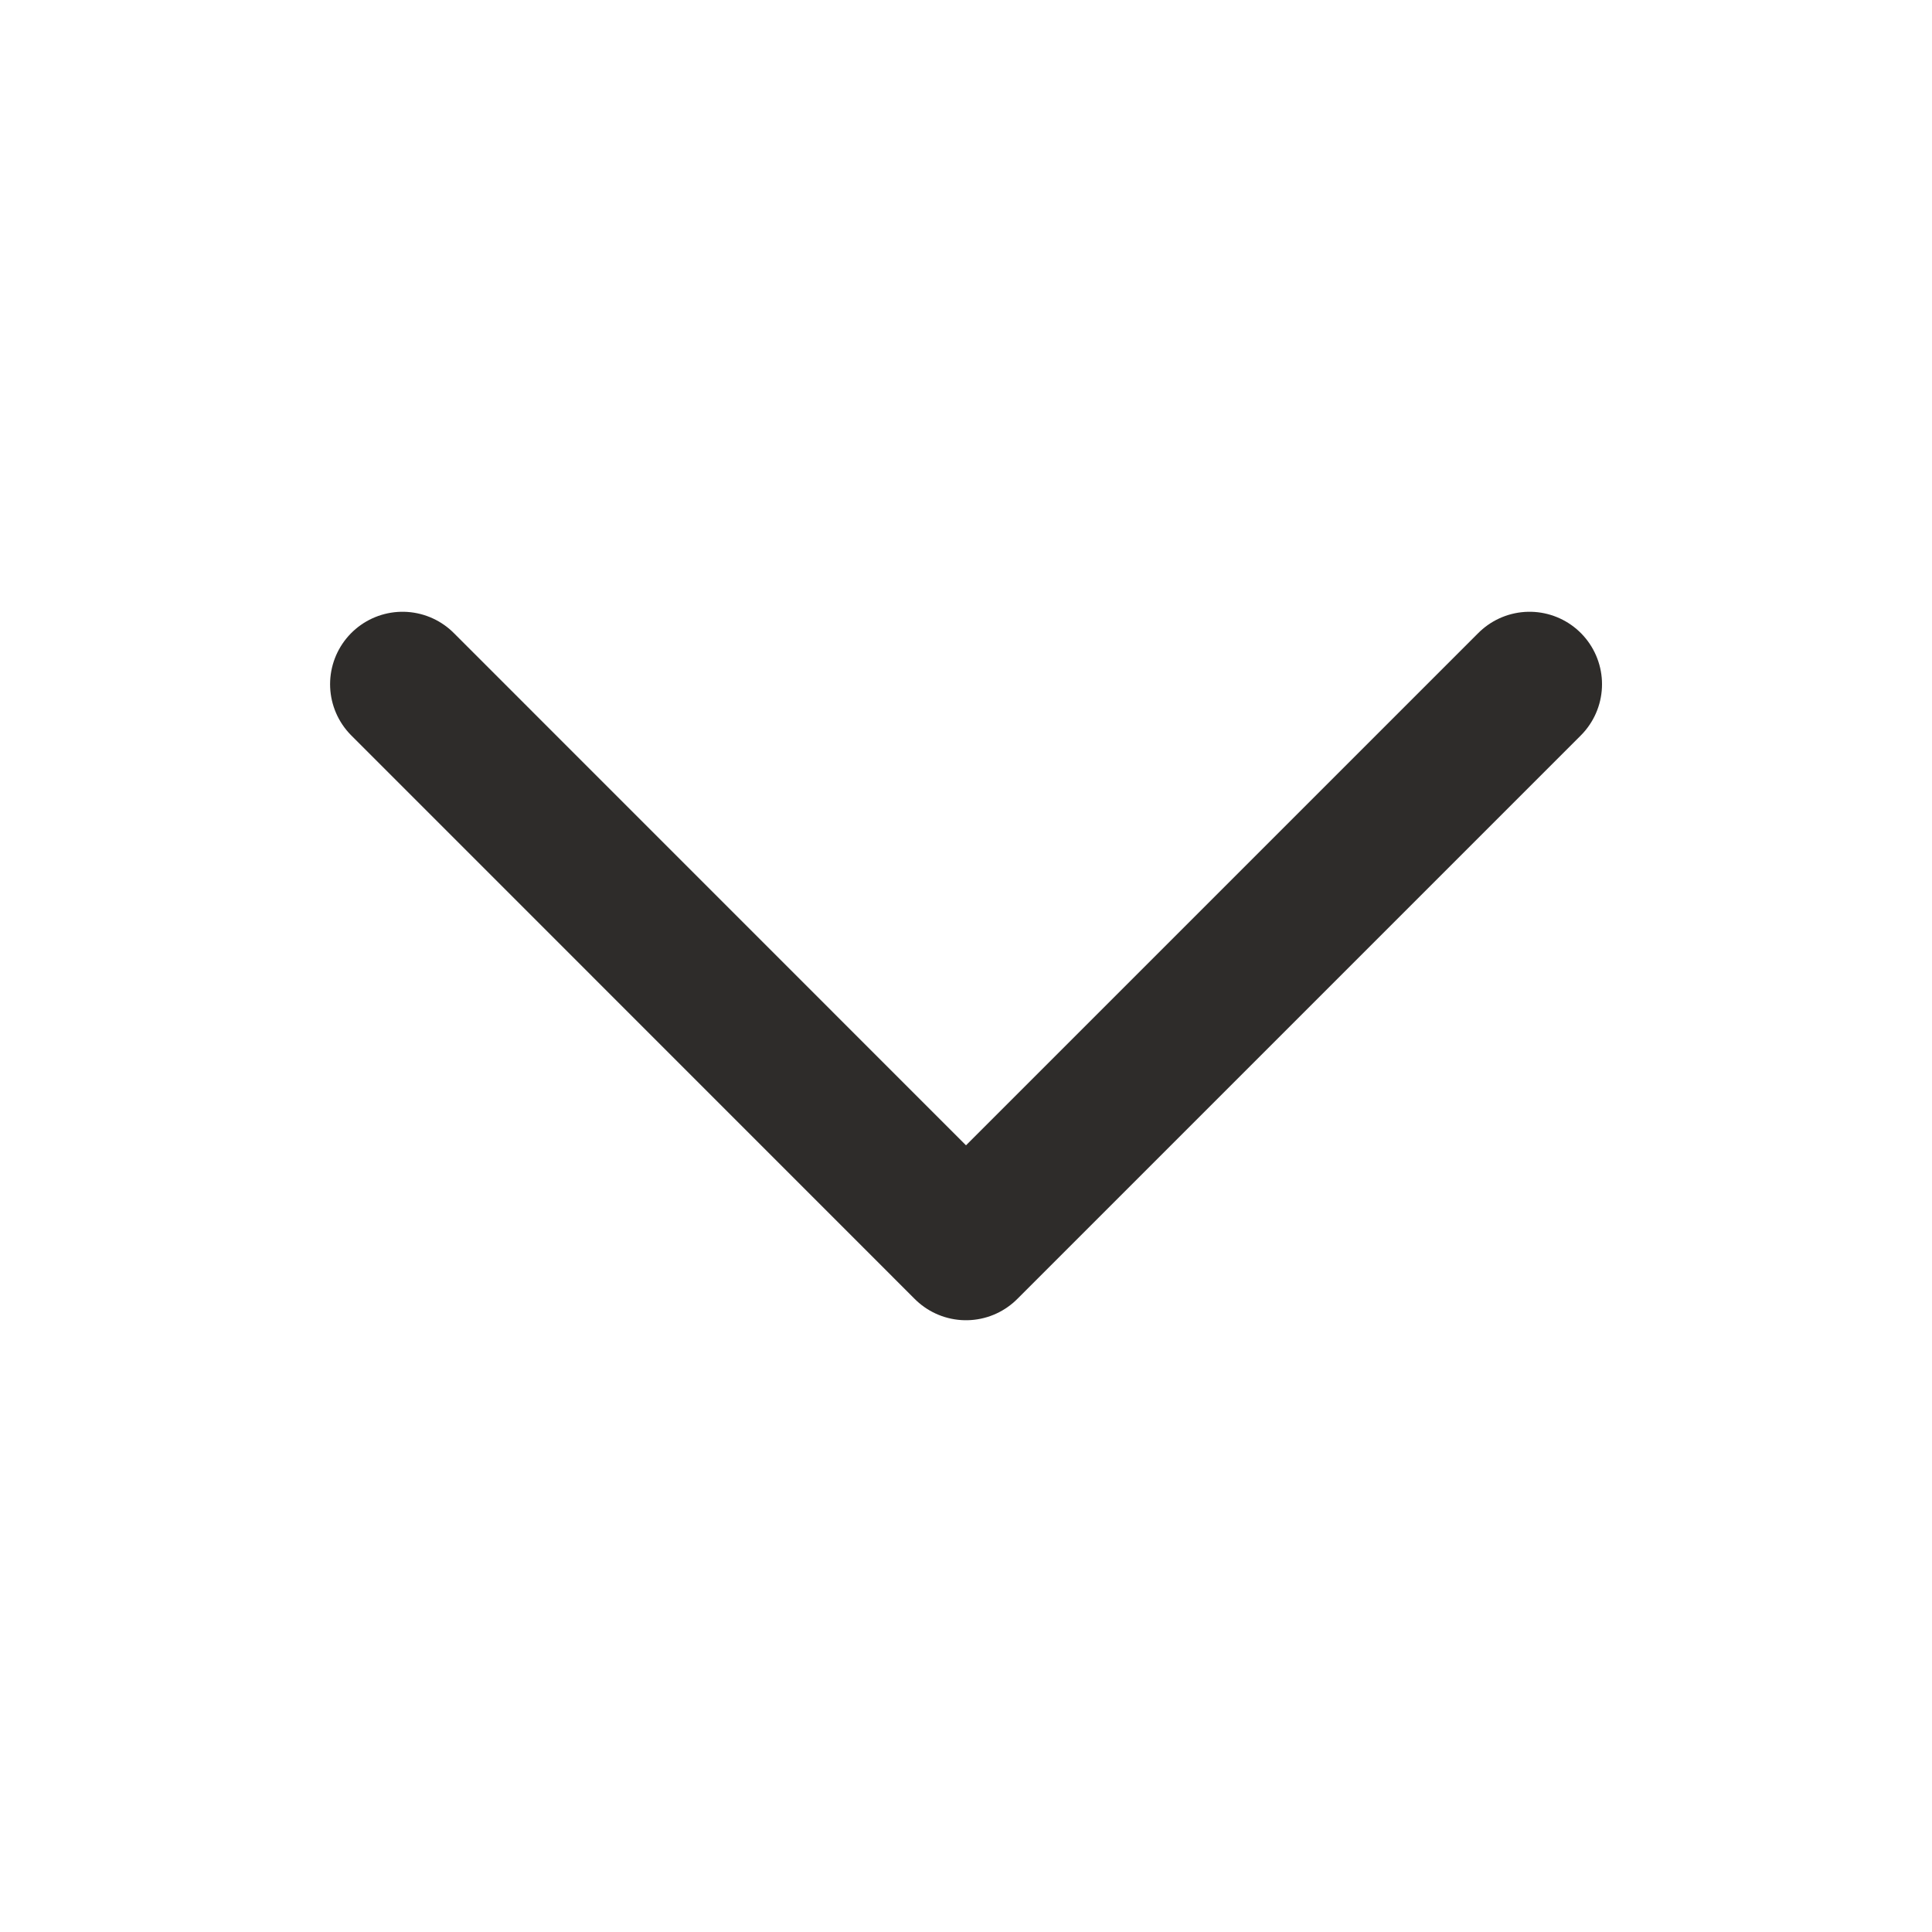 <svg width="20" height="20" viewBox="0 0 20 20" fill="none" xmlns="http://www.w3.org/2000/svg">
<path d="M15.834 7.083L10 12.917L4.167 7.083" stroke="#2E2C2A" stroke-width="1.5" stroke-linecap="round" stroke-linejoin="round"/>
</svg>
